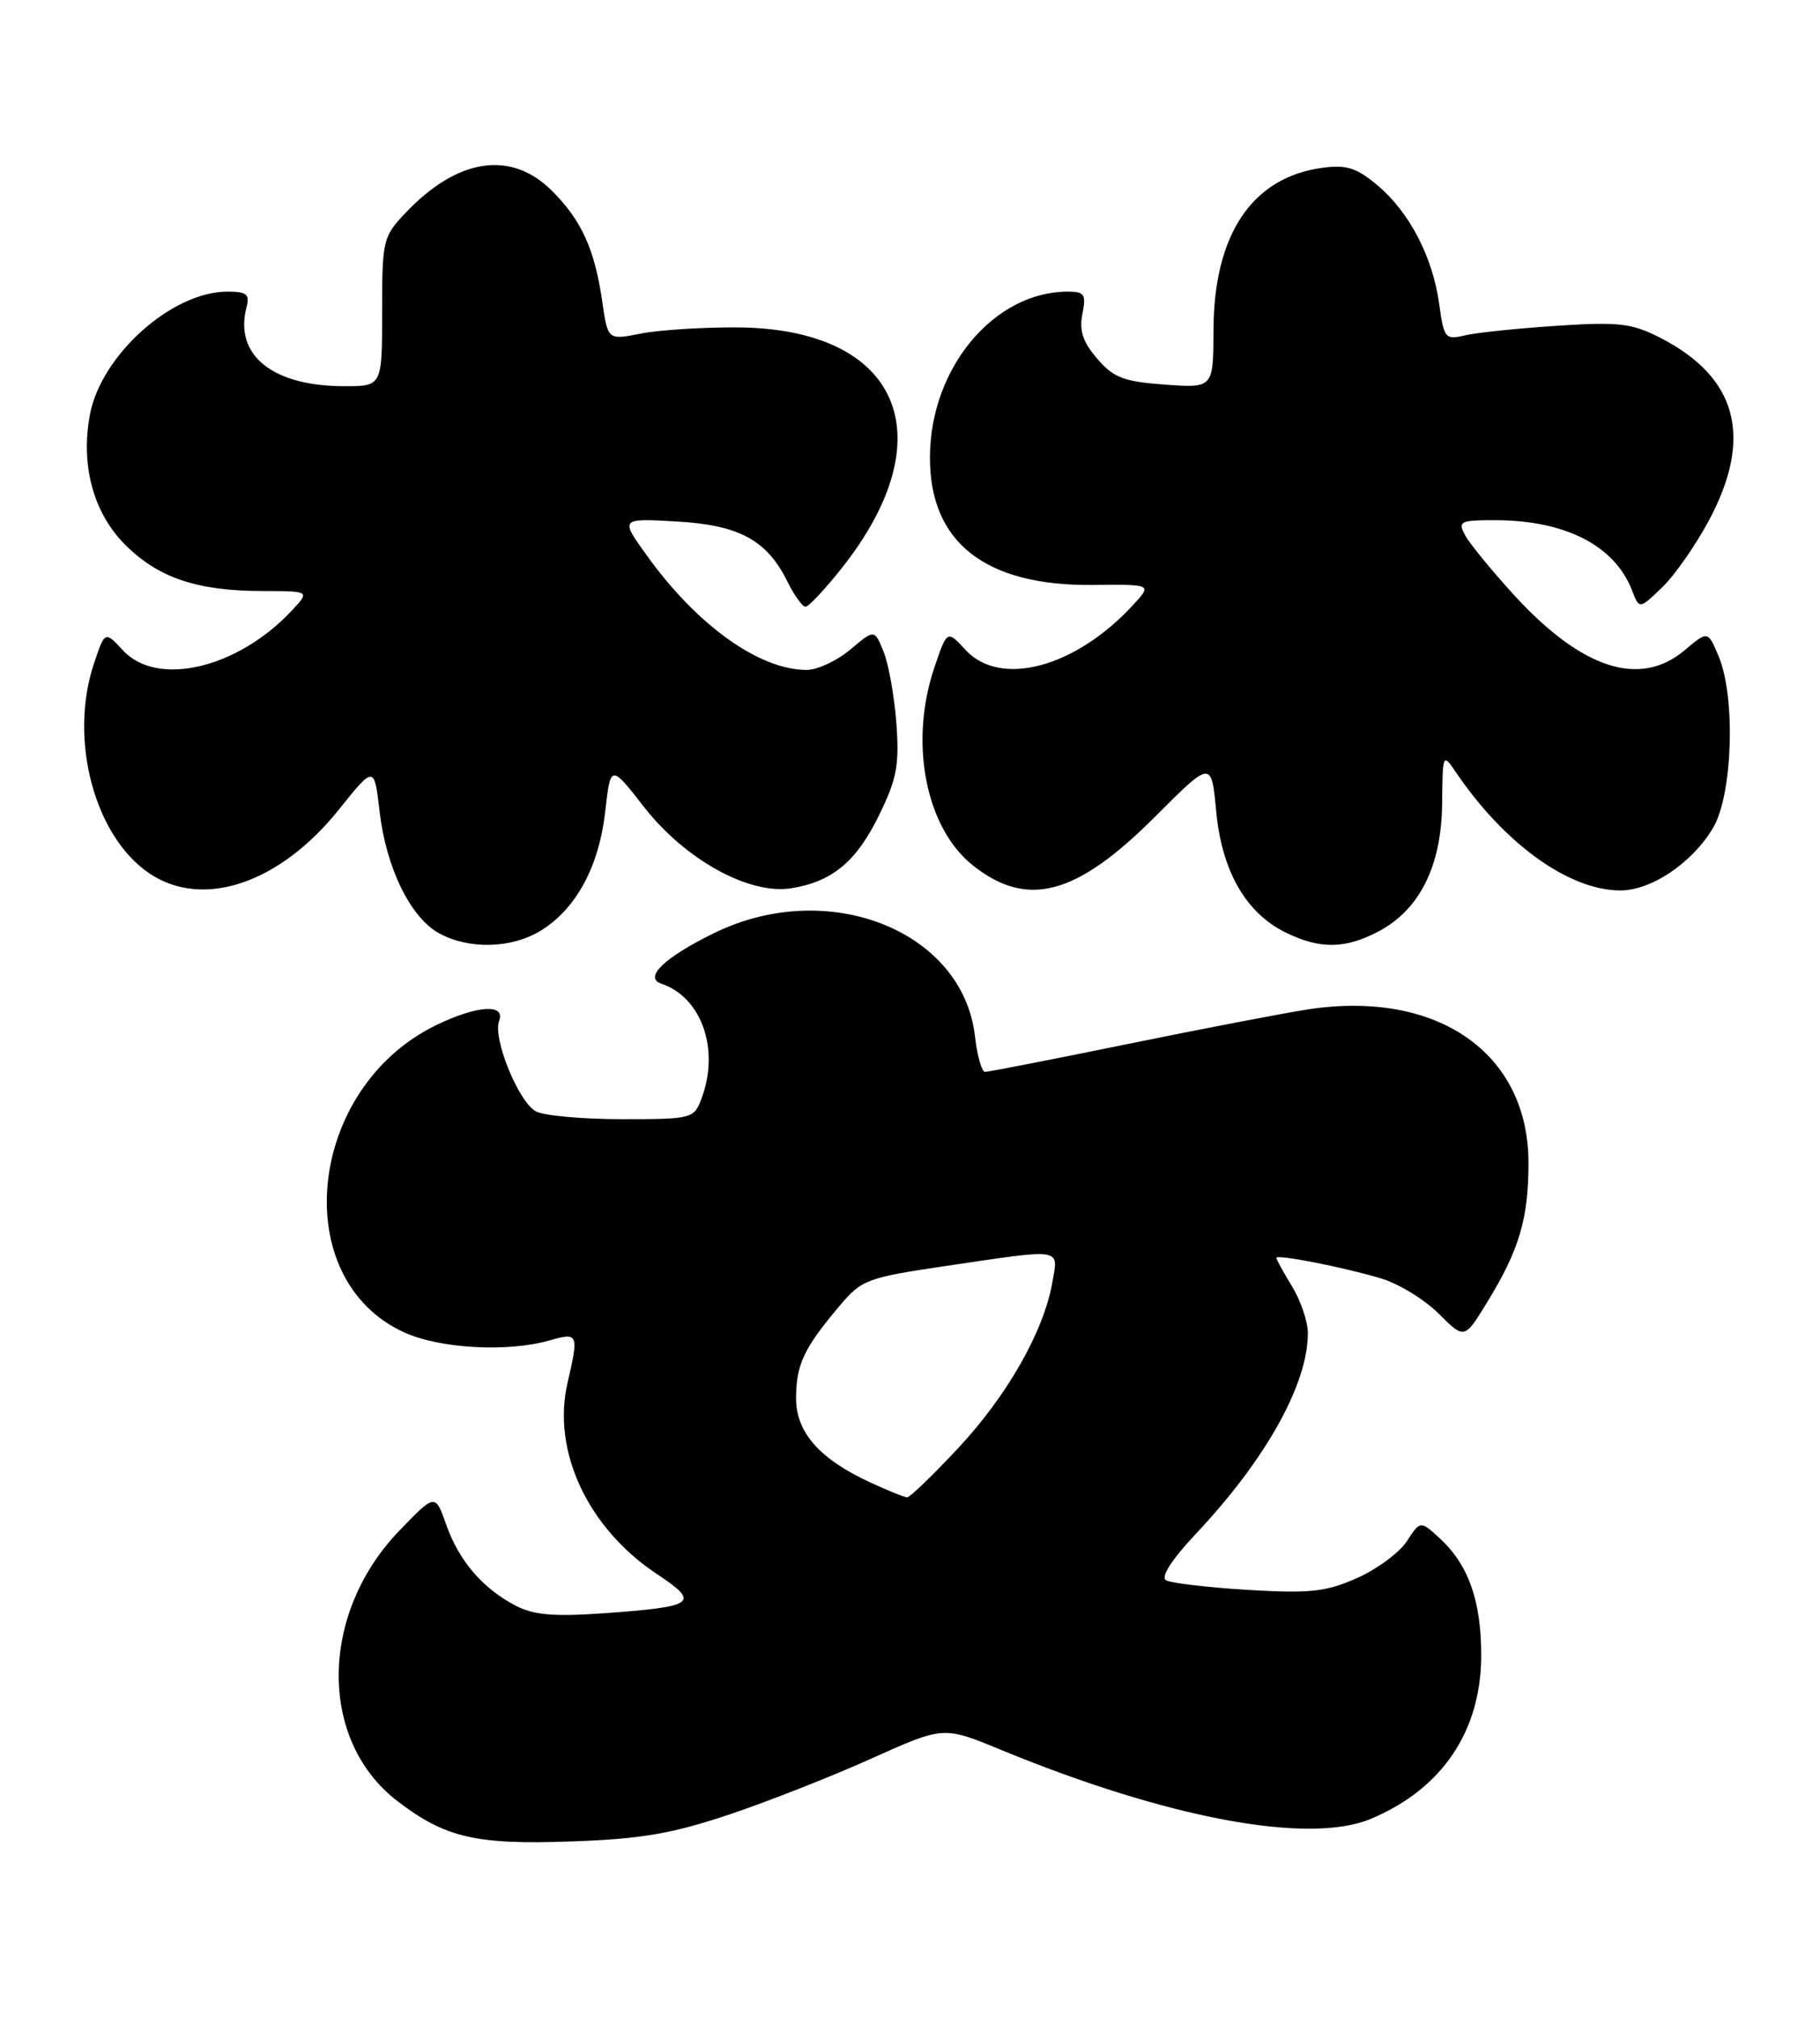 <?xml version="1.0" encoding="UTF-8" standalone="no"?>
<!DOCTYPE svg PUBLIC "-//W3C//DTD SVG 1.1//EN" "http://www.w3.org/Graphics/SVG/1.1/DTD/svg11.dtd" >
<svg xmlns="http://www.w3.org/2000/svg" xmlns:xlink="http://www.w3.org/1999/xlink" version="1.1" viewBox="0 0 231 256">
 <g >
 <path fill="currentColor"
d=" M 92.51 230.24 C 97.46 228.58 105.62 225.37 110.63 223.11 C 119.75 219.01 119.75 219.01 126.98 221.99 C 148.15 230.72 166.13 234.08 174.00 230.77 C 183.05 226.97 188.00 219.63 188.00 210.01 C 188.00 203.11 186.38 198.54 182.77 195.21 C 180.28 192.92 180.28 192.92 178.56 195.55 C 177.61 197.00 174.75 199.11 172.22 200.23 C 168.27 201.98 166.27 202.19 158.34 201.72 C 153.24 201.41 148.58 200.86 147.98 200.49 C 147.31 200.07 148.75 197.84 151.74 194.66 C 160.68 185.16 166.01 175.62 166.00 169.12 C 165.99 167.68 165.09 165.03 164.00 163.23 C 162.90 161.43 162.00 159.80 162.00 159.60 C 162.00 159.11 170.47 160.76 175.27 162.20 C 177.52 162.87 180.82 164.89 182.61 166.68 C 185.87 169.94 185.87 169.94 188.76 165.22 C 192.83 158.58 194.00 154.62 194.00 147.55 C 194.00 133.60 182.44 125.56 166.00 128.07 C 162.97 128.54 152.69 130.51 143.15 132.46 C 133.61 134.41 125.45 136.00 125.03 136.00 C 124.61 136.00 124.03 133.98 123.75 131.51 C 122.24 118.10 105.12 111.30 90.66 118.38 C 84.33 121.47 81.65 124.04 83.94 124.81 C 89.08 126.54 91.39 133.20 89.02 139.43 C 88.08 141.93 87.80 142.00 78.96 142.00 C 73.96 142.00 69.04 141.56 68.02 141.01 C 65.82 139.83 62.51 131.72 63.35 129.54 C 64.20 127.32 60.55 127.55 55.38 130.06 C 38.96 138.01 36.43 162.30 51.32 169.06 C 55.86 171.12 64.44 171.59 69.76 170.07 C 73.40 169.02 73.48 169.21 72.03 175.47 C 70.03 184.11 74.61 193.90 83.39 199.72 C 88.94 203.40 88.29 203.86 76.46 204.70 C 70.30 205.13 67.72 204.91 65.46 203.73 C 61.27 201.55 58.26 198.05 56.64 193.46 C 55.24 189.50 55.24 189.50 50.76 194.13 C 40.51 204.70 40.38 220.85 50.49 228.56 C 56.54 233.18 60.42 234.07 72.50 233.64 C 81.38 233.33 85.23 232.67 92.51 230.24 Z  M 68.60 118.10 C 73.09 115.36 76.01 110.01 76.81 103.02 C 77.50 96.95 77.50 96.95 81.75 102.40 C 86.95 109.07 95.11 113.57 100.44 112.70 C 105.65 111.86 108.70 109.32 111.59 103.40 C 113.83 98.82 114.16 97.06 113.77 91.75 C 113.51 88.31 112.78 84.23 112.14 82.67 C 110.99 79.83 110.99 79.83 107.92 82.42 C 106.23 83.84 103.74 85.00 102.39 85.00 C 96.37 85.00 88.46 79.34 82.10 70.48 C 78.70 65.76 78.70 65.76 85.82 66.16 C 93.82 66.61 97.34 68.52 99.94 73.79 C 100.80 75.53 101.83 76.96 102.23 76.98 C 102.63 76.99 104.72 74.76 106.88 72.03 C 120.12 55.28 114.13 41.64 93.50 41.54 C 89.10 41.52 83.62 41.87 81.32 42.33 C 77.15 43.15 77.15 43.15 76.45 38.33 C 75.49 31.65 73.83 27.98 70.07 24.22 C 64.88 19.03 58.10 20.04 51.50 26.98 C 48.60 30.03 48.50 30.46 48.50 39.57 C 48.50 49.00 48.50 49.00 43.72 49.00 C 34.58 49.00 29.70 45.07 31.29 38.98 C 31.72 37.34 31.31 37.00 28.87 37.00 C 21.82 37.00 12.83 45.05 11.41 52.62 C 10.21 59.02 11.85 65.08 15.87 69.10 C 20.10 73.33 25.02 74.99 33.42 74.99 C 39.35 75.00 39.35 75.00 36.99 77.52 C 30.11 84.83 19.95 87.21 15.61 82.52 C 13.31 80.04 13.31 80.04 11.90 84.27 C 8.72 93.87 12.00 106.16 19.00 110.84 C 25.78 115.37 35.50 112.09 43.00 102.73 C 47.50 97.12 47.50 97.12 48.18 102.96 C 49.01 110.13 52.11 116.45 55.76 118.43 C 59.55 120.49 64.91 120.35 68.60 118.10 Z  M 175.02 118.15 C 180.21 115.38 182.95 109.86 183.04 102.00 C 183.10 95.56 183.12 95.52 184.80 98.00 C 190.96 107.07 199.10 112.93 205.60 112.98 C 209.57 113.01 214.82 109.47 217.45 105.00 C 219.92 100.79 220.31 88.41 218.13 83.26 C 216.77 80.02 216.77 80.02 213.81 82.51 C 208.13 87.29 200.76 84.89 192.13 75.46 C 189.29 72.34 186.50 68.94 185.95 67.90 C 185.01 66.16 185.32 66.00 189.72 66.00 C 198.66 66.00 204.94 69.21 207.14 74.90 C 208.07 77.31 208.07 77.31 210.95 74.54 C 212.54 73.02 215.22 69.18 216.92 66.00 C 222.55 55.44 220.50 47.84 210.67 42.83 C 207.10 41.01 205.46 40.82 197.54 41.34 C 192.57 41.67 187.33 42.21 185.90 42.56 C 183.44 43.14 183.26 42.92 182.67 38.59 C 181.85 32.61 178.90 26.93 174.84 23.52 C 172.20 21.29 170.91 20.88 167.85 21.29 C 158.92 22.49 154.06 29.73 154.02 41.87 C 154.00 49.24 154.00 49.24 147.85 48.80 C 142.62 48.42 141.33 47.92 139.26 45.51 C 137.44 43.40 136.96 41.95 137.38 39.84 C 137.88 37.35 137.65 37.00 135.54 37.00 C 126.16 37.00 118.06 46.70 118.03 58.00 C 117.99 68.83 125.05 74.36 138.73 74.22 C 146.22 74.14 146.22 74.14 143.86 76.71 C 136.54 84.69 127.00 87.27 122.56 82.47 C 120.21 79.93 120.21 79.93 118.61 84.65 C 115.35 94.20 117.48 105.09 123.54 109.85 C 130.43 115.27 136.63 113.60 146.60 103.63 C 153.75 96.47 153.75 96.47 154.36 102.90 C 155.06 110.48 158.11 115.82 163.15 118.30 C 167.53 120.46 170.74 120.42 175.02 118.15 Z  M 110.50 188.11 C 103.98 185.11 100.99 181.70 101.04 177.30 C 101.07 173.10 102.04 171.06 106.50 165.76 C 109.38 162.34 109.95 162.12 120.28 160.59 C 135.07 158.41 134.35 158.29 133.56 162.75 C 132.46 168.95 127.85 177.05 121.64 183.71 C 118.41 187.17 115.48 189.99 115.14 189.98 C 114.79 189.97 112.70 189.13 110.50 188.11 Z "/>
</g>
</svg>